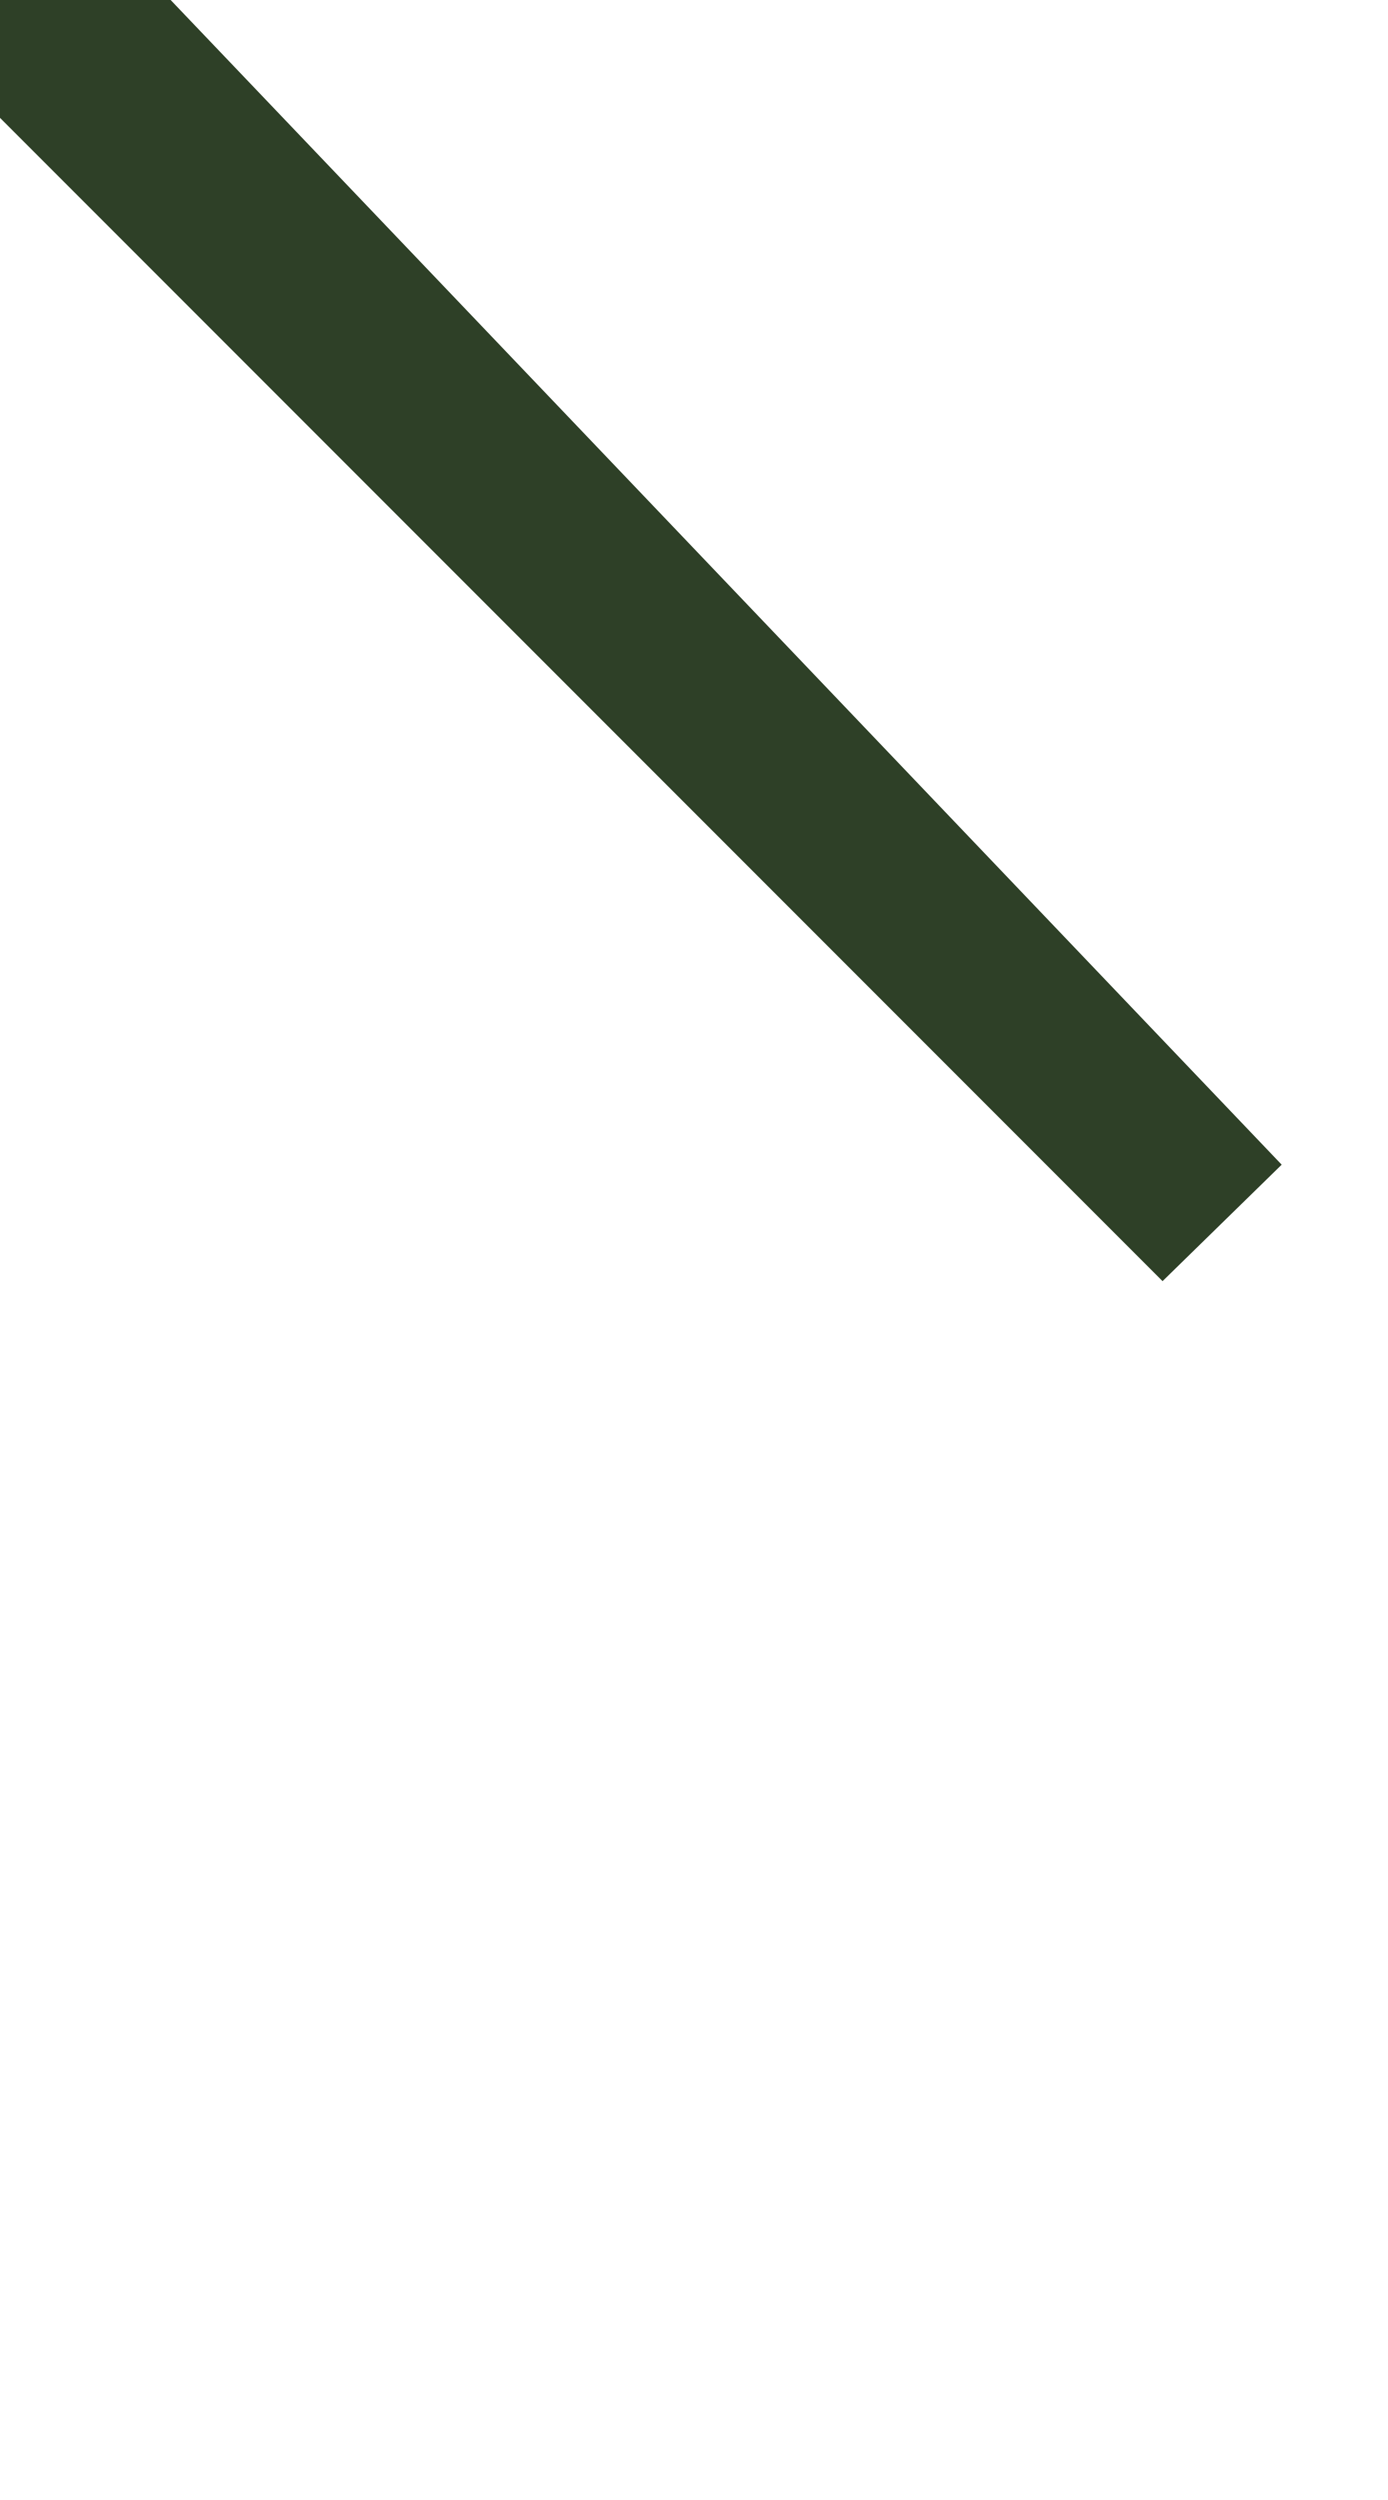 <svg width="25" height="45" viewBox="0 0 25 45" fill="none" xmlns="http://www.w3.org/2000/svg" xmlns:xlink="http://www.w3.org/1999/xlink">
	<desc>
			Created with Pixso.
	</desc>
	<defs/>
	<path id="arrow-rightGreen" d="M1 1L22 22L1 " stroke="#2E4027" stroke-opacity="1" stroke-width="3" stroke-linecap="round"/>
</svg>
